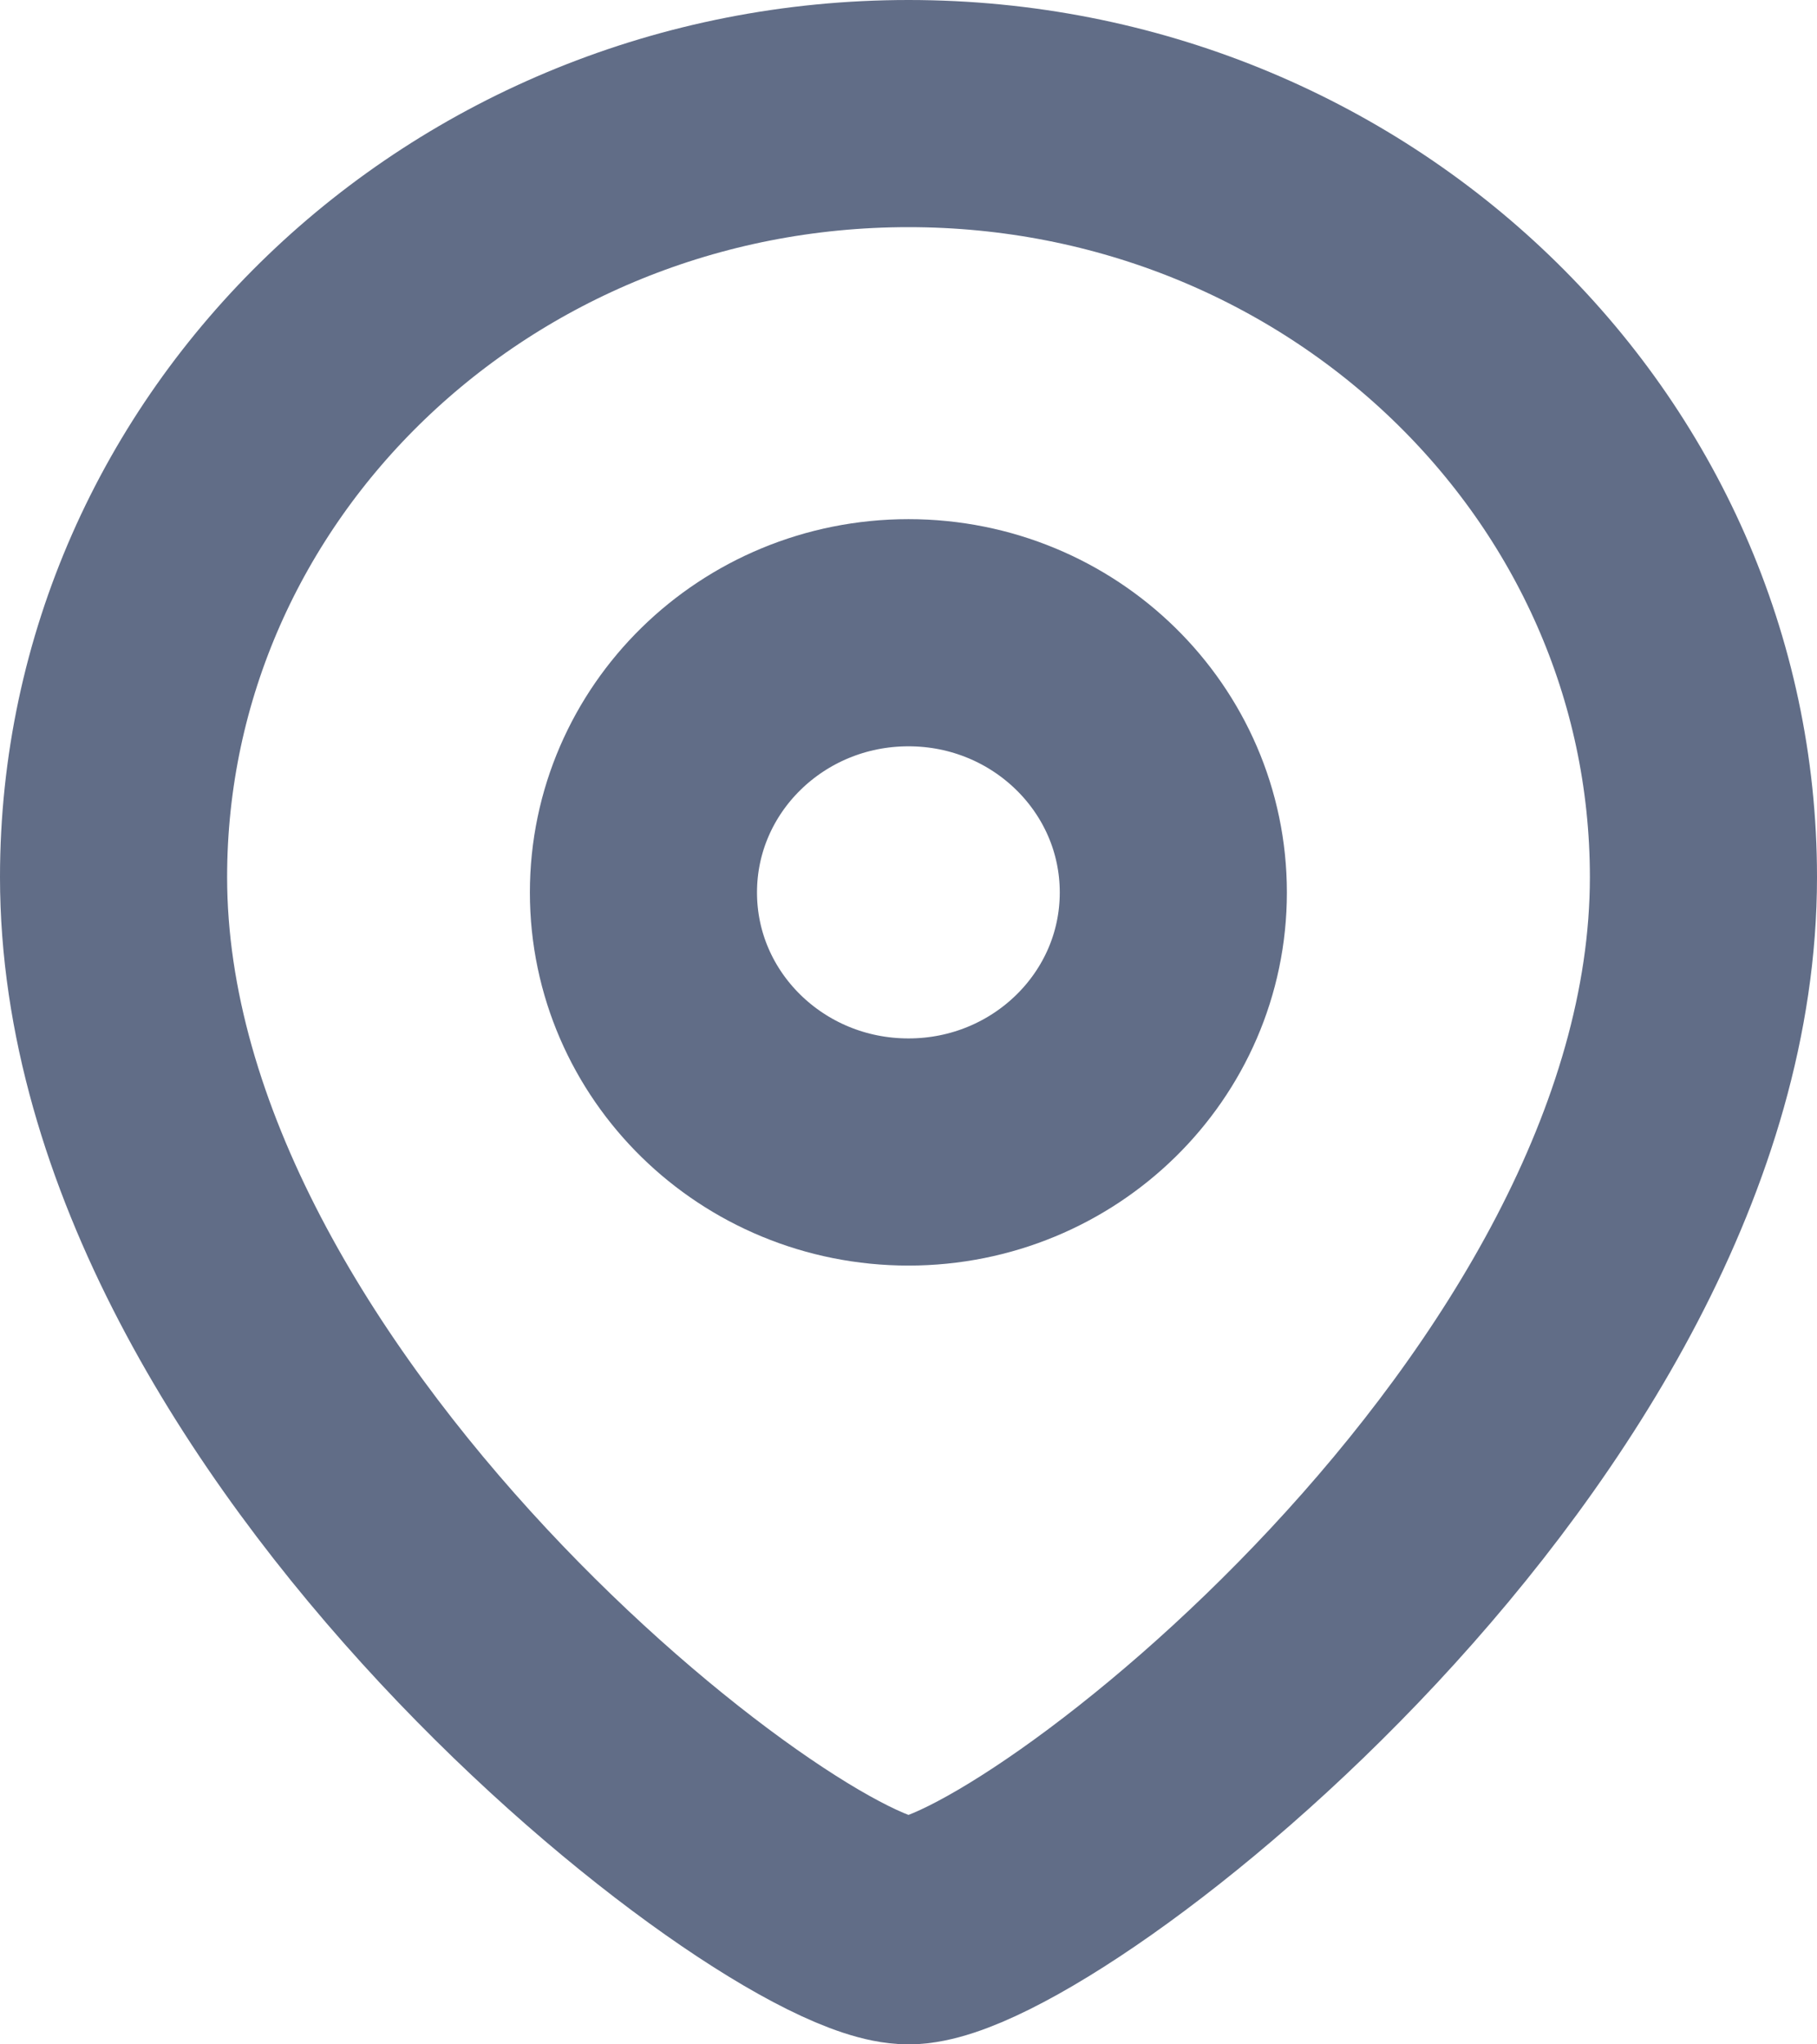 <svg width="16" height="18" viewBox="0 0 16 18" fill="none" xmlns="http://www.w3.org/2000/svg">
<path fill-rule="evenodd" clip-rule="evenodd" d="M10.332 7.858C10.332 6.595 9.288 5.571 8 5.571C6.71 5.571 5.666 6.595 5.666 7.858C5.666 9.12 6.71 10.143 8 10.143C9.288 10.143 10.332 9.12 10.332 7.858Z" stroke="#616D87" stroke-width="2" stroke-linecap="round" stroke-linejoin="round"/>
<path fill-rule="evenodd" clip-rule="evenodd" d="M8 17C6.881 17 1 12.465 1 7.723C1 4.01 4.133 1 8 1C11.866 1 15 4.01 15 7.723C15 12.465 9.118 17 8 17Z" stroke="#616D87" stroke-width="2" stroke-linecap="round" stroke-linejoin="round"/>
</svg>
